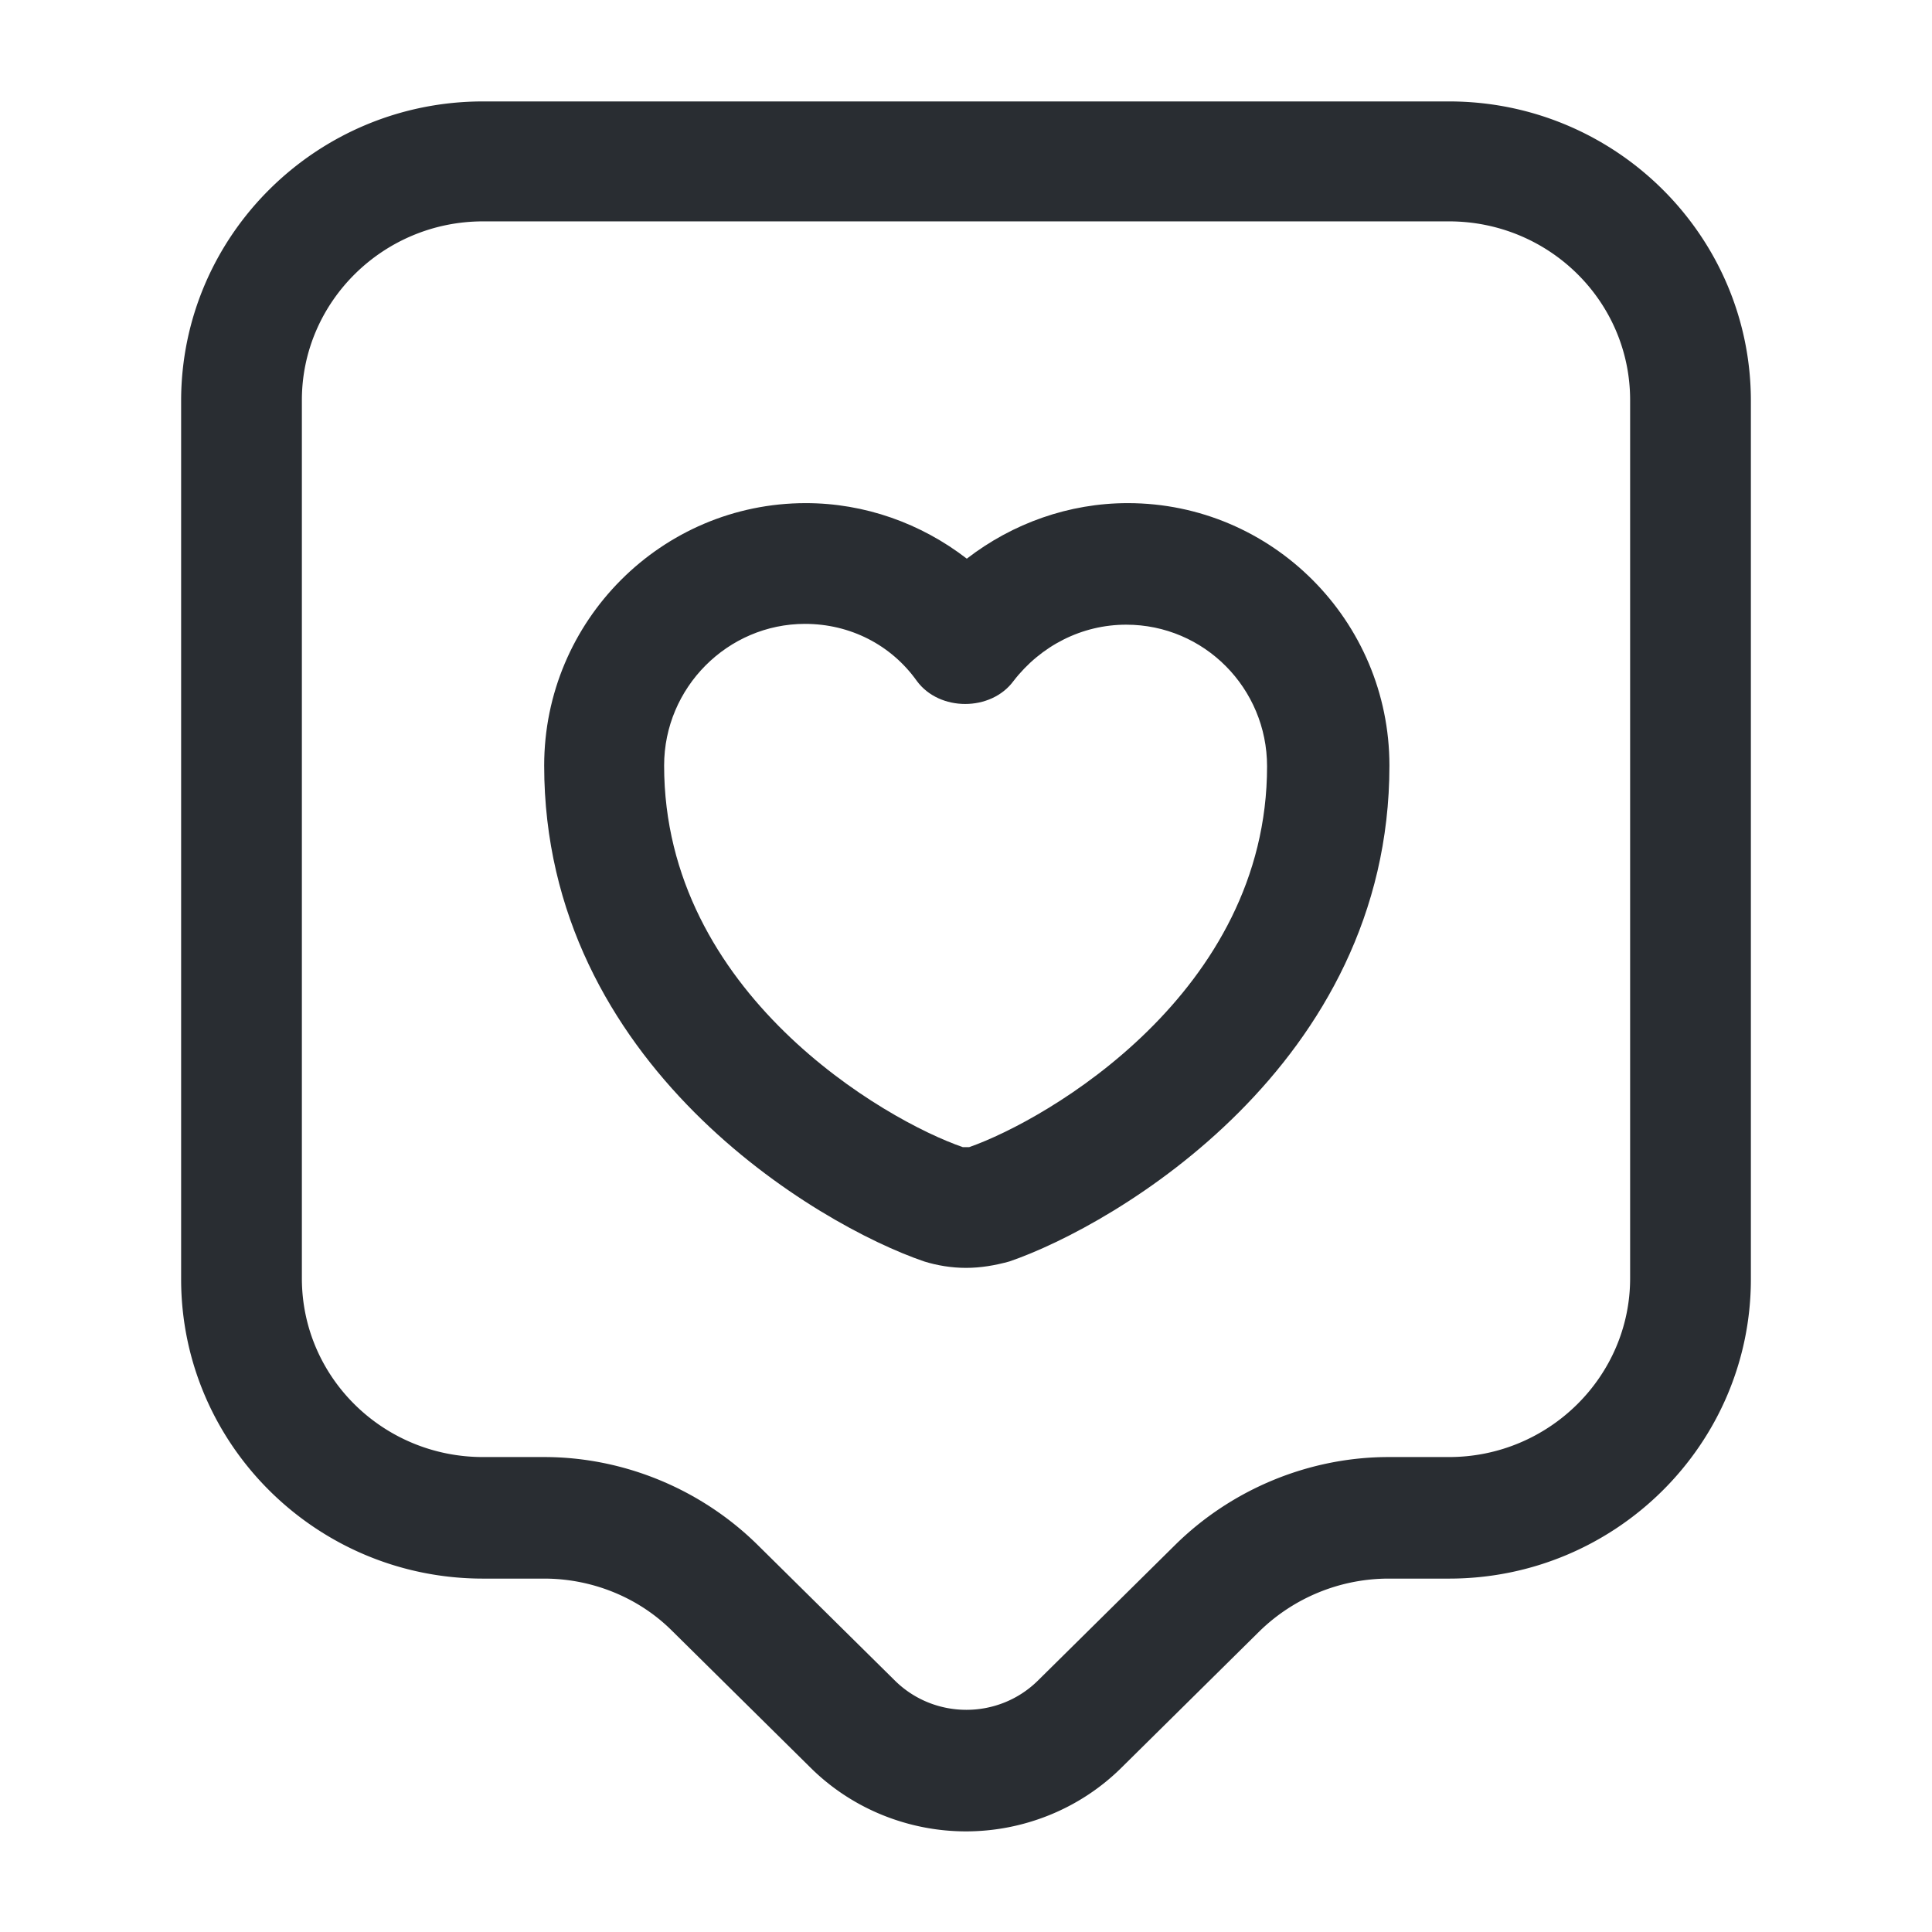<svg xmlns="http://www.w3.org/2000/svg" width="24" height="24" fill="none"><path fill="#292D32" d="M12 22.75c-.7 0-1.41-.27-1.94-.8l-1.71-1.69c-.42-.42-1-.65-1.59-.65H6c-2.07 0-3.75-1.67-3.75-3.72V4.98c0-2.05 1.68-3.72 3.75-3.72h12c2.07 0 3.75 1.67 3.75 3.72v10.91c0 2.05-1.68 3.72-3.75 3.72h-.76a2.3 2.3 0 0 0-1.59.65l-1.71 1.69c-.53.53-1.24.8-1.94.8m-6-20c-1.24 0-2.25 1-2.25 2.22v10.91c0 1.23 1.01 2.22 2.25 2.22h.76c.99 0 1.95.4 2.65 1.09l1.71 1.69c.49.48 1.28.48 1.77 0l1.71-1.69c.7-.69 1.66-1.09 2.65-1.09H18c1.24 0 2.25-1 2.25-2.22V4.97c0-1.23-1.01-2.22-2.25-2.22z"/><path fill="#292D32" d="M12 15.75c-.18 0-.36-.03-.52-.08-1.32-.45-4.72-2.44-4.72-6.16 0-1.8 1.46-3.26 3.25-3.26.73 0 1.43.25 2 .69.57-.44 1.27-.69 2-.69 1.79 0 3.25 1.46 3.25 3.26 0 3.72-3.41 5.71-4.72 6.16-.18.05-.36.08-.54.08m-2-8c-.96 0-1.75.79-1.75 1.76 0 2.83 2.75 4.41 3.71 4.74h.08c.97-.34 3.7-1.92 3.7-4.73 0-.97-.78-1.76-1.75-1.76-.55 0-1.06.26-1.4.7-.28.38-.92.38-1.2 0-.32-.45-.83-.71-1.39-.71"/></svg>
